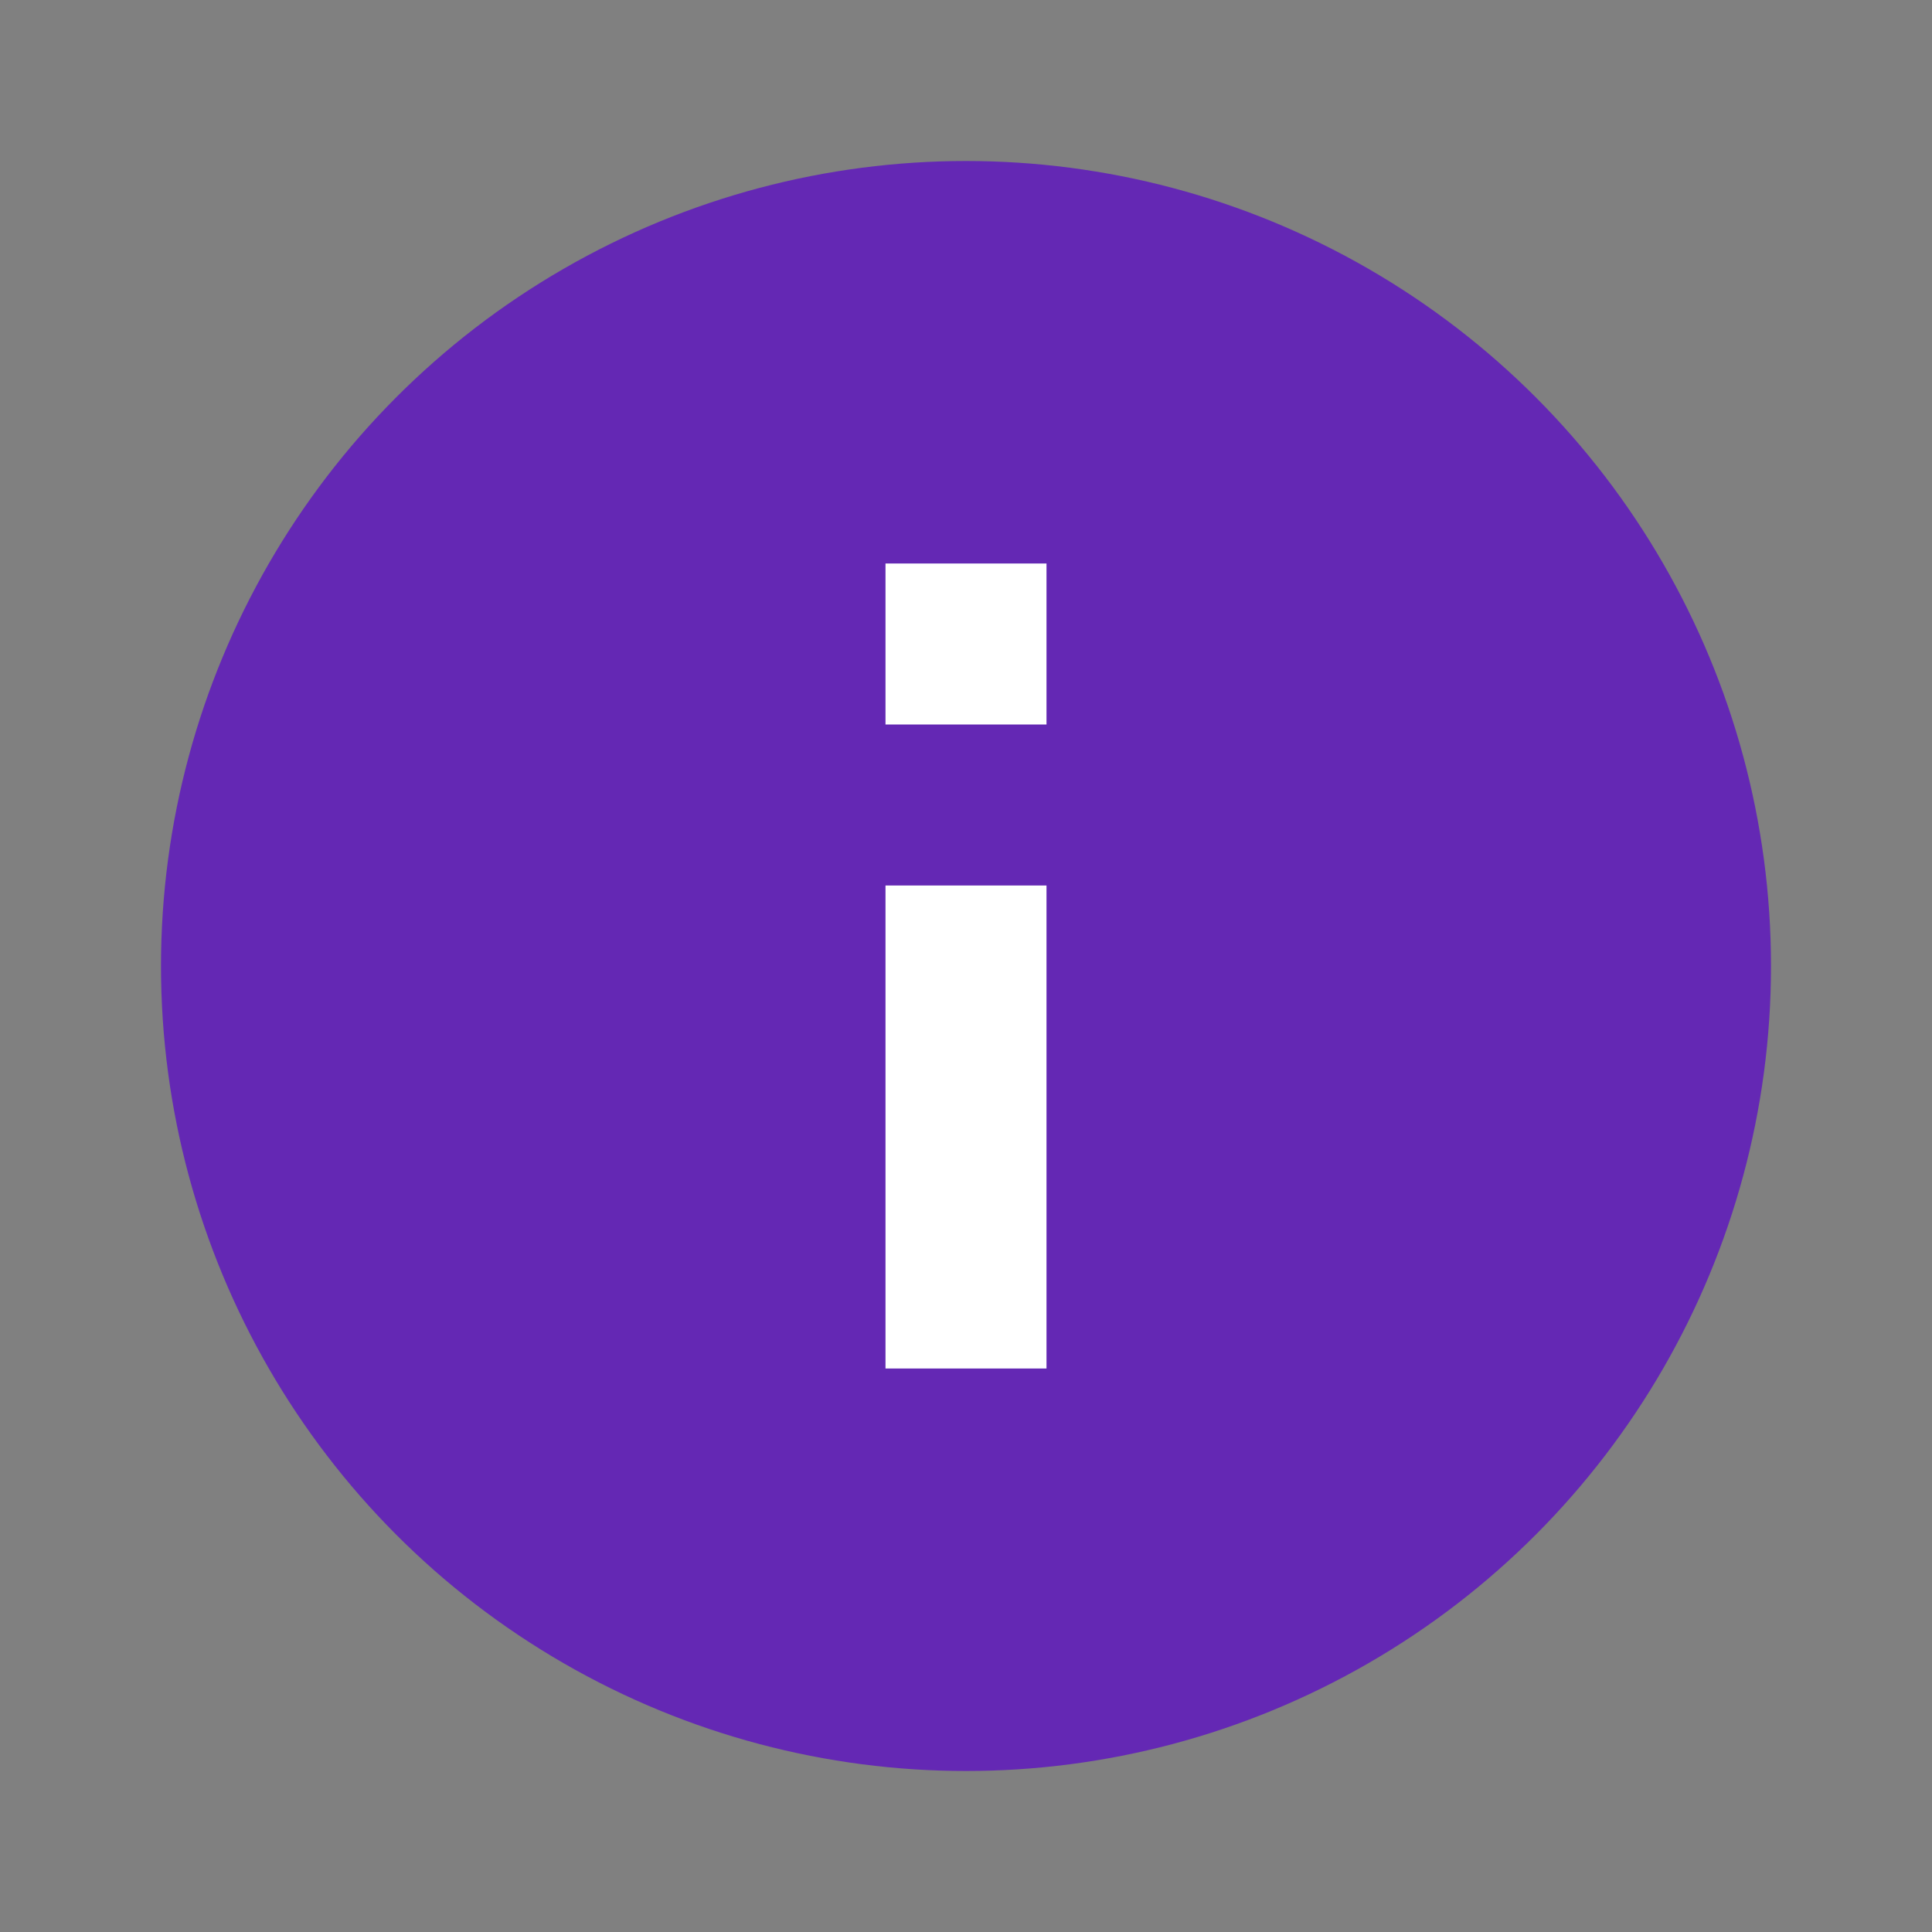 <?xml version="1.0" encoding="utf-8"?>
<!-- Generator: Adobe Illustrator 22.1.0, SVG Export Plug-In . SVG Version: 6.00 Build 0)  -->
<svg version="1.1" id="Ebene_1" xmlns="http://www.w3.org/2000/svg" xmlns:xlink="http://www.w3.org/1999/xlink" x="0px" y="0px"
	 viewBox="0 0 48 48" enable-background="new 0 0 48 48" xml:space="preserve">
<rect x="0" y="0" width="48" height="48" fill="#808080" stroke="none"/>
<path fill="none" d="M0,0h48v48H0V0z"/>
<circle fill="#6428B4" cx="24" cy="24" r="20"/>
<rect x="22" y="14" fill="#FFFFFF" width="4" height="4"/>
<rect x="22" y="22" fill="#FFFFFF" width="4" height="12"/>
</svg>
